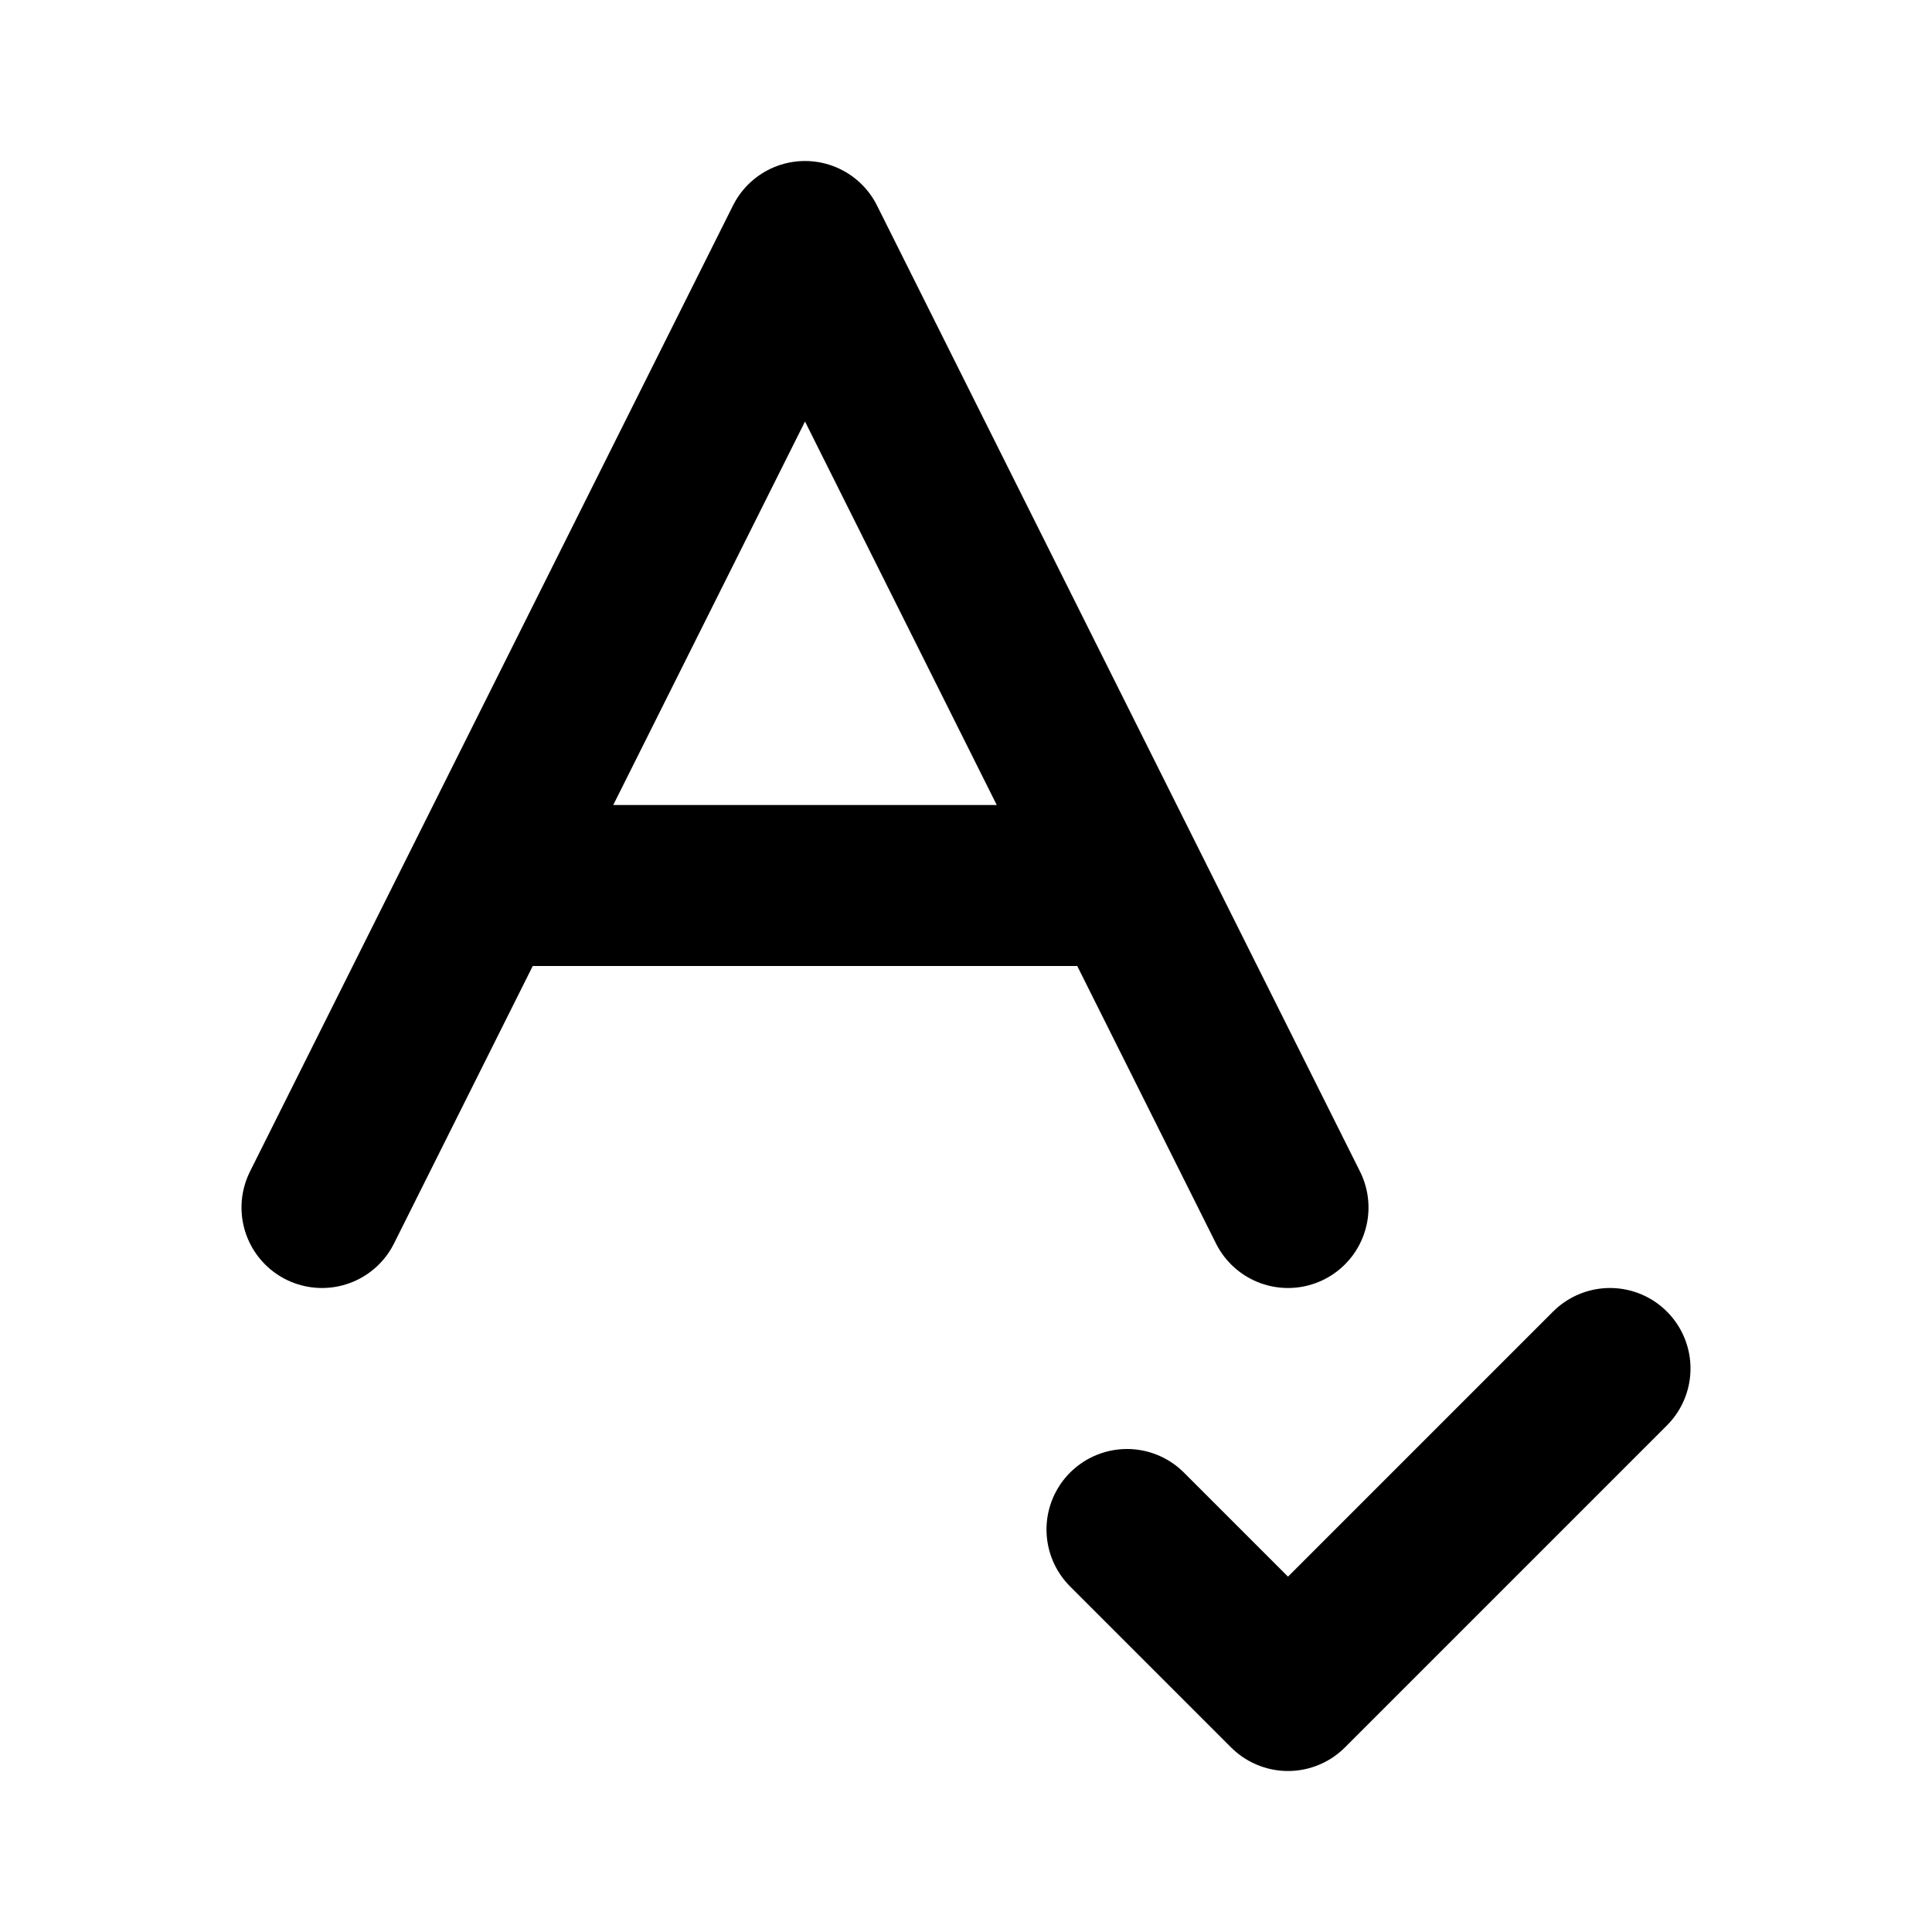 <svg width="24" height="24" viewBox="0 0 24 24" fill="none" xmlns="http://www.w3.org/2000/svg">
<path d="M4 15L10 3L16 15M6 11H14M14 19L16 21L20 17" stroke="black" stroke-width="2" stroke-linecap="round" stroke-linejoin="round"/>
</svg>
